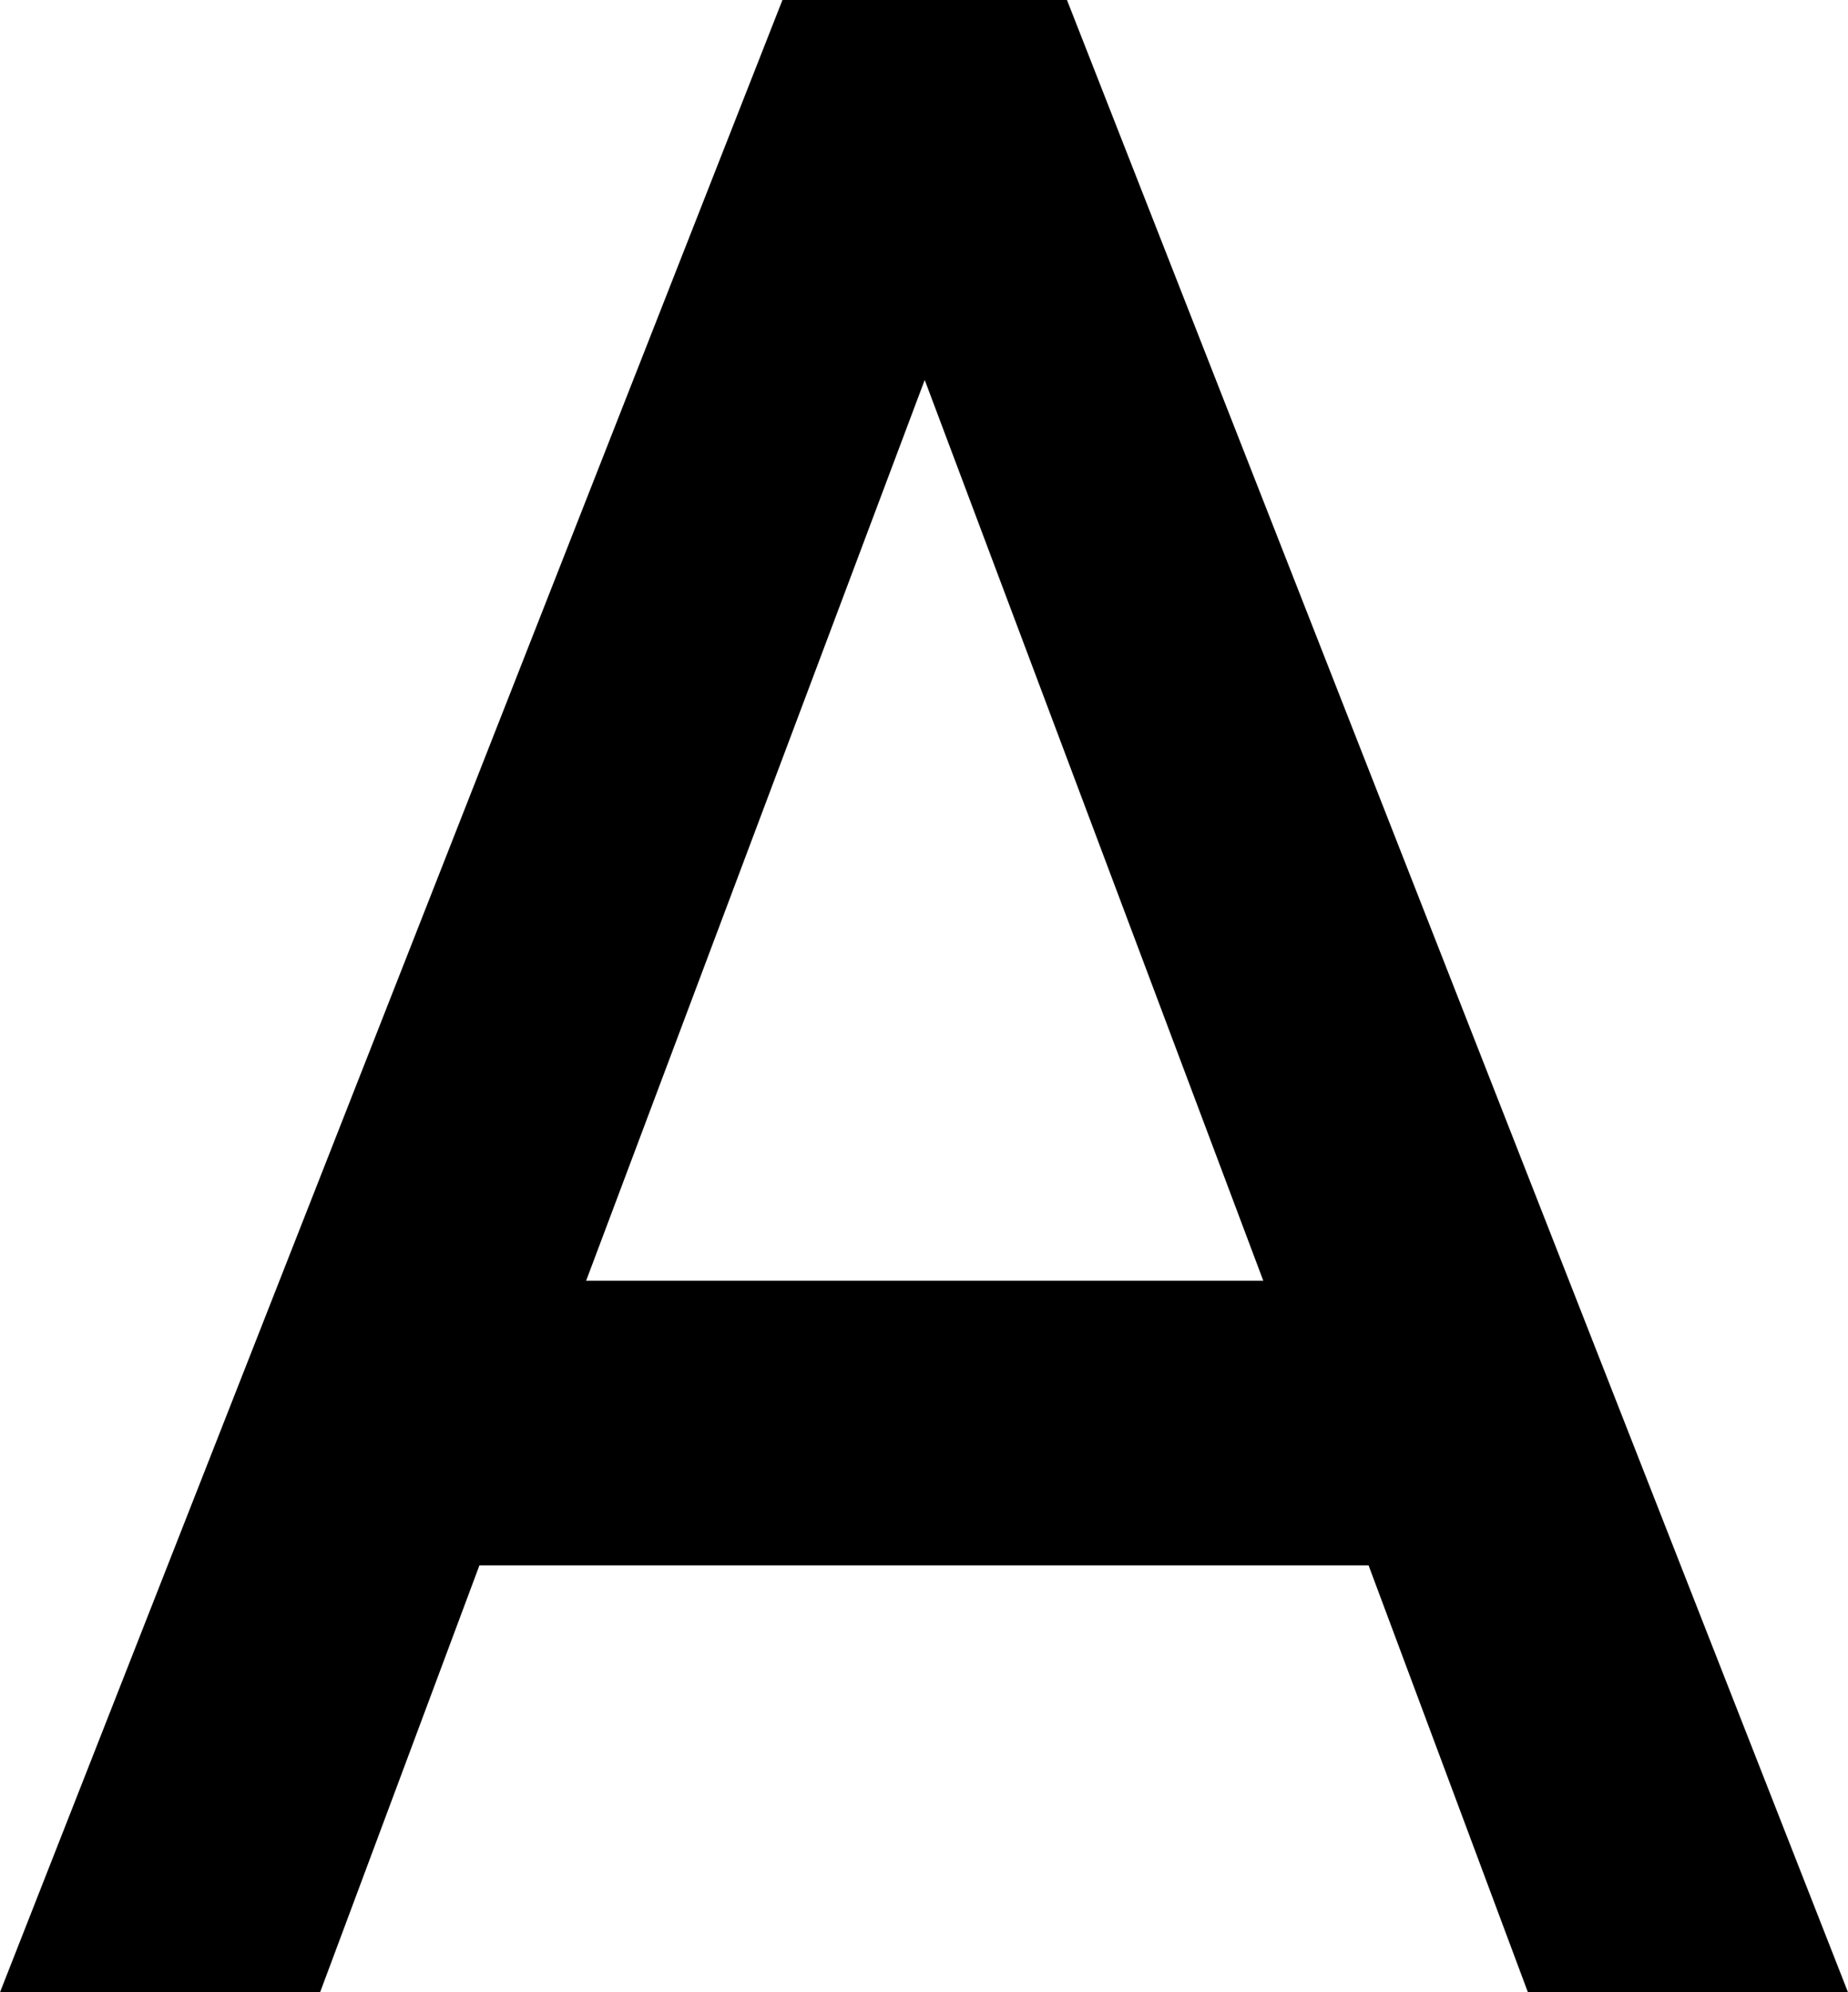 <svg xmlns="http://www.w3.org/2000/svg" width="12.99" height="14" viewBox="0 0 12.99 14">
  <path id="Path_140" data-name="Path 140" d="M11,3,5.5,17H7.75l1.12-3h6.25l1.12,3h2.25L13,3ZM9.62,12,12,5.67,14.38,12Z" transform="translate(-5.5 -3)"/>
</svg>
